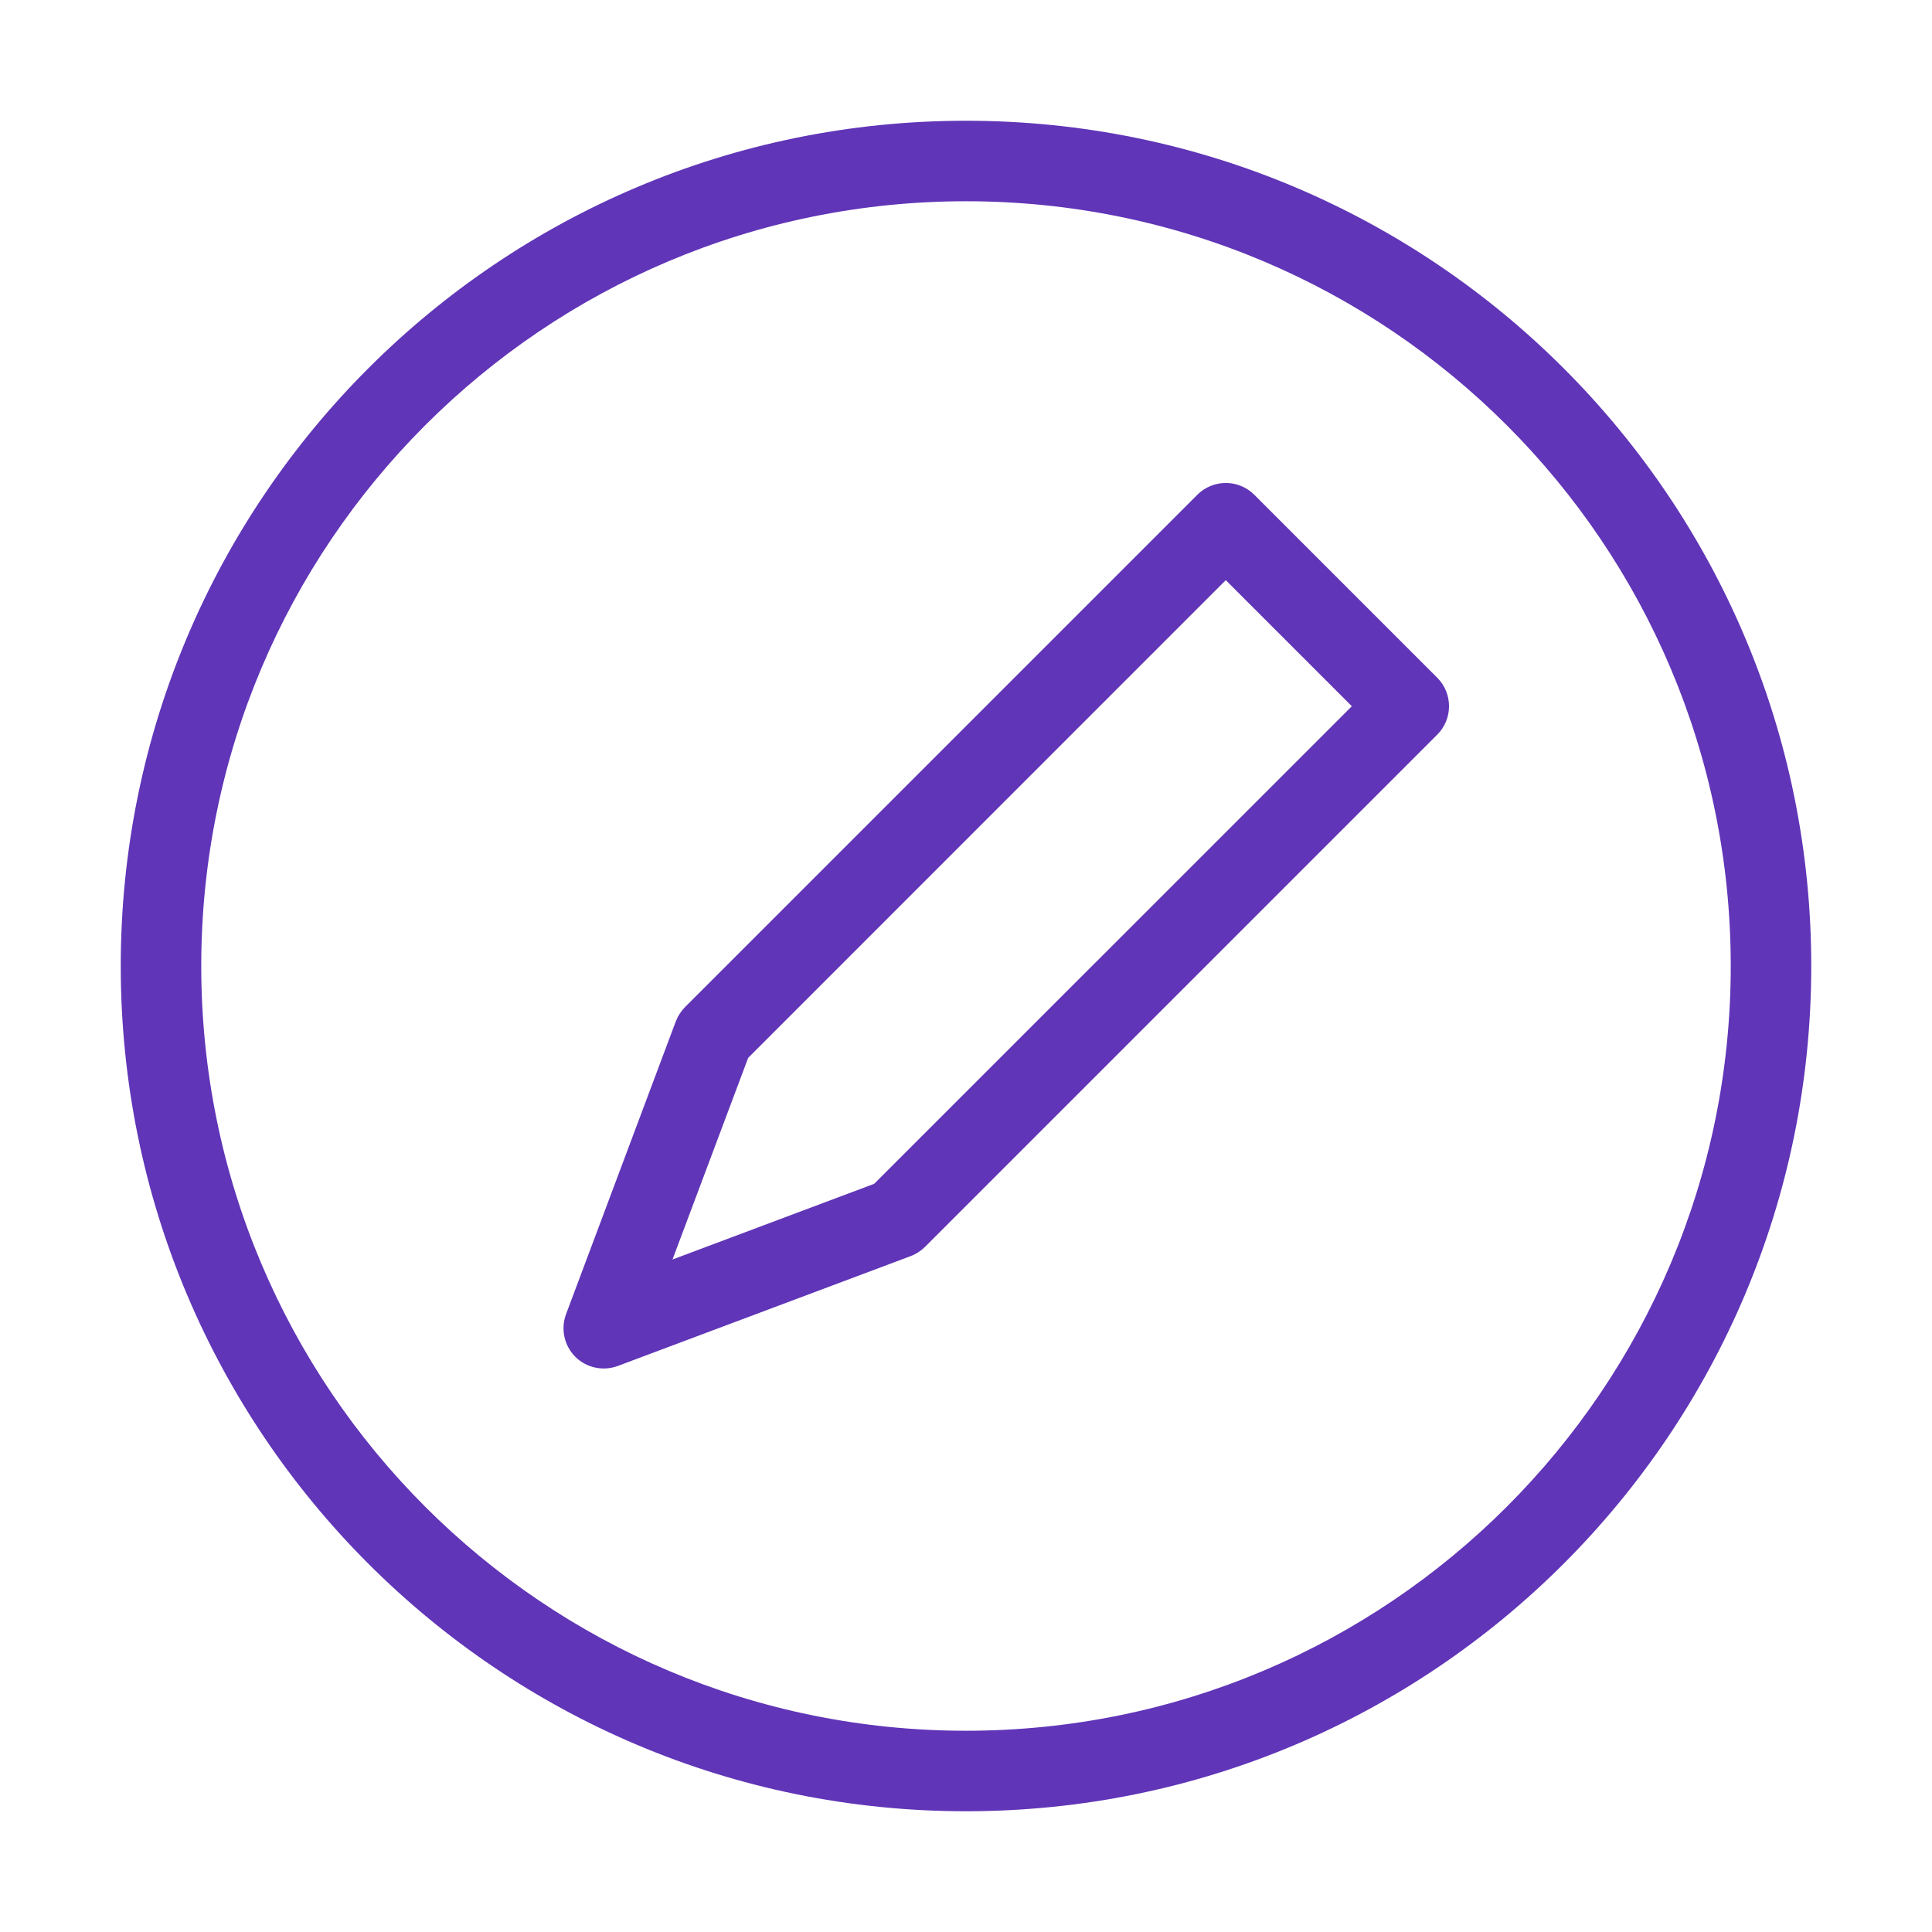 <svg width="24" height="24" viewBox="0 0 24 24" fill="none" xmlns="http://www.w3.org/2000/svg">
<path fill-rule="evenodd" clip-rule="evenodd" d="M12 2.5C6.753 2.5 2.5 6.753 2.5 12C2.5 17.247 6.753 21.5 12 21.5C17.247 21.5 21.5 17.247 21.5 12C21.5 6.753 17.247 2.5 12 2.5ZM1.5 12C1.5 6.201 6.201 1.5 12 1.5C17.799 1.5 22.5 6.201 22.5 12C22.5 17.799 17.799 22.5 12 22.5C6.201 22.5 1.5 17.799 1.5 12ZM14.874 6.146C15.069 5.951 15.386 5.951 15.581 6.146L17.854 8.419C18.049 8.614 18.049 8.931 17.854 9.126L11.49 15.49C11.439 15.54 11.379 15.579 11.312 15.604L7.676 16.968C7.492 17.037 7.285 16.992 7.146 16.854C7.008 16.715 6.963 16.508 7.032 16.324L8.395 12.688C8.421 12.621 8.46 12.561 8.51 12.51L14.874 6.146ZM9.294 13.141L8.354 15.646L10.859 14.706L16.793 8.773L15.227 7.207L9.294 13.141Z" fill="#6035B7"/>
</svg>
